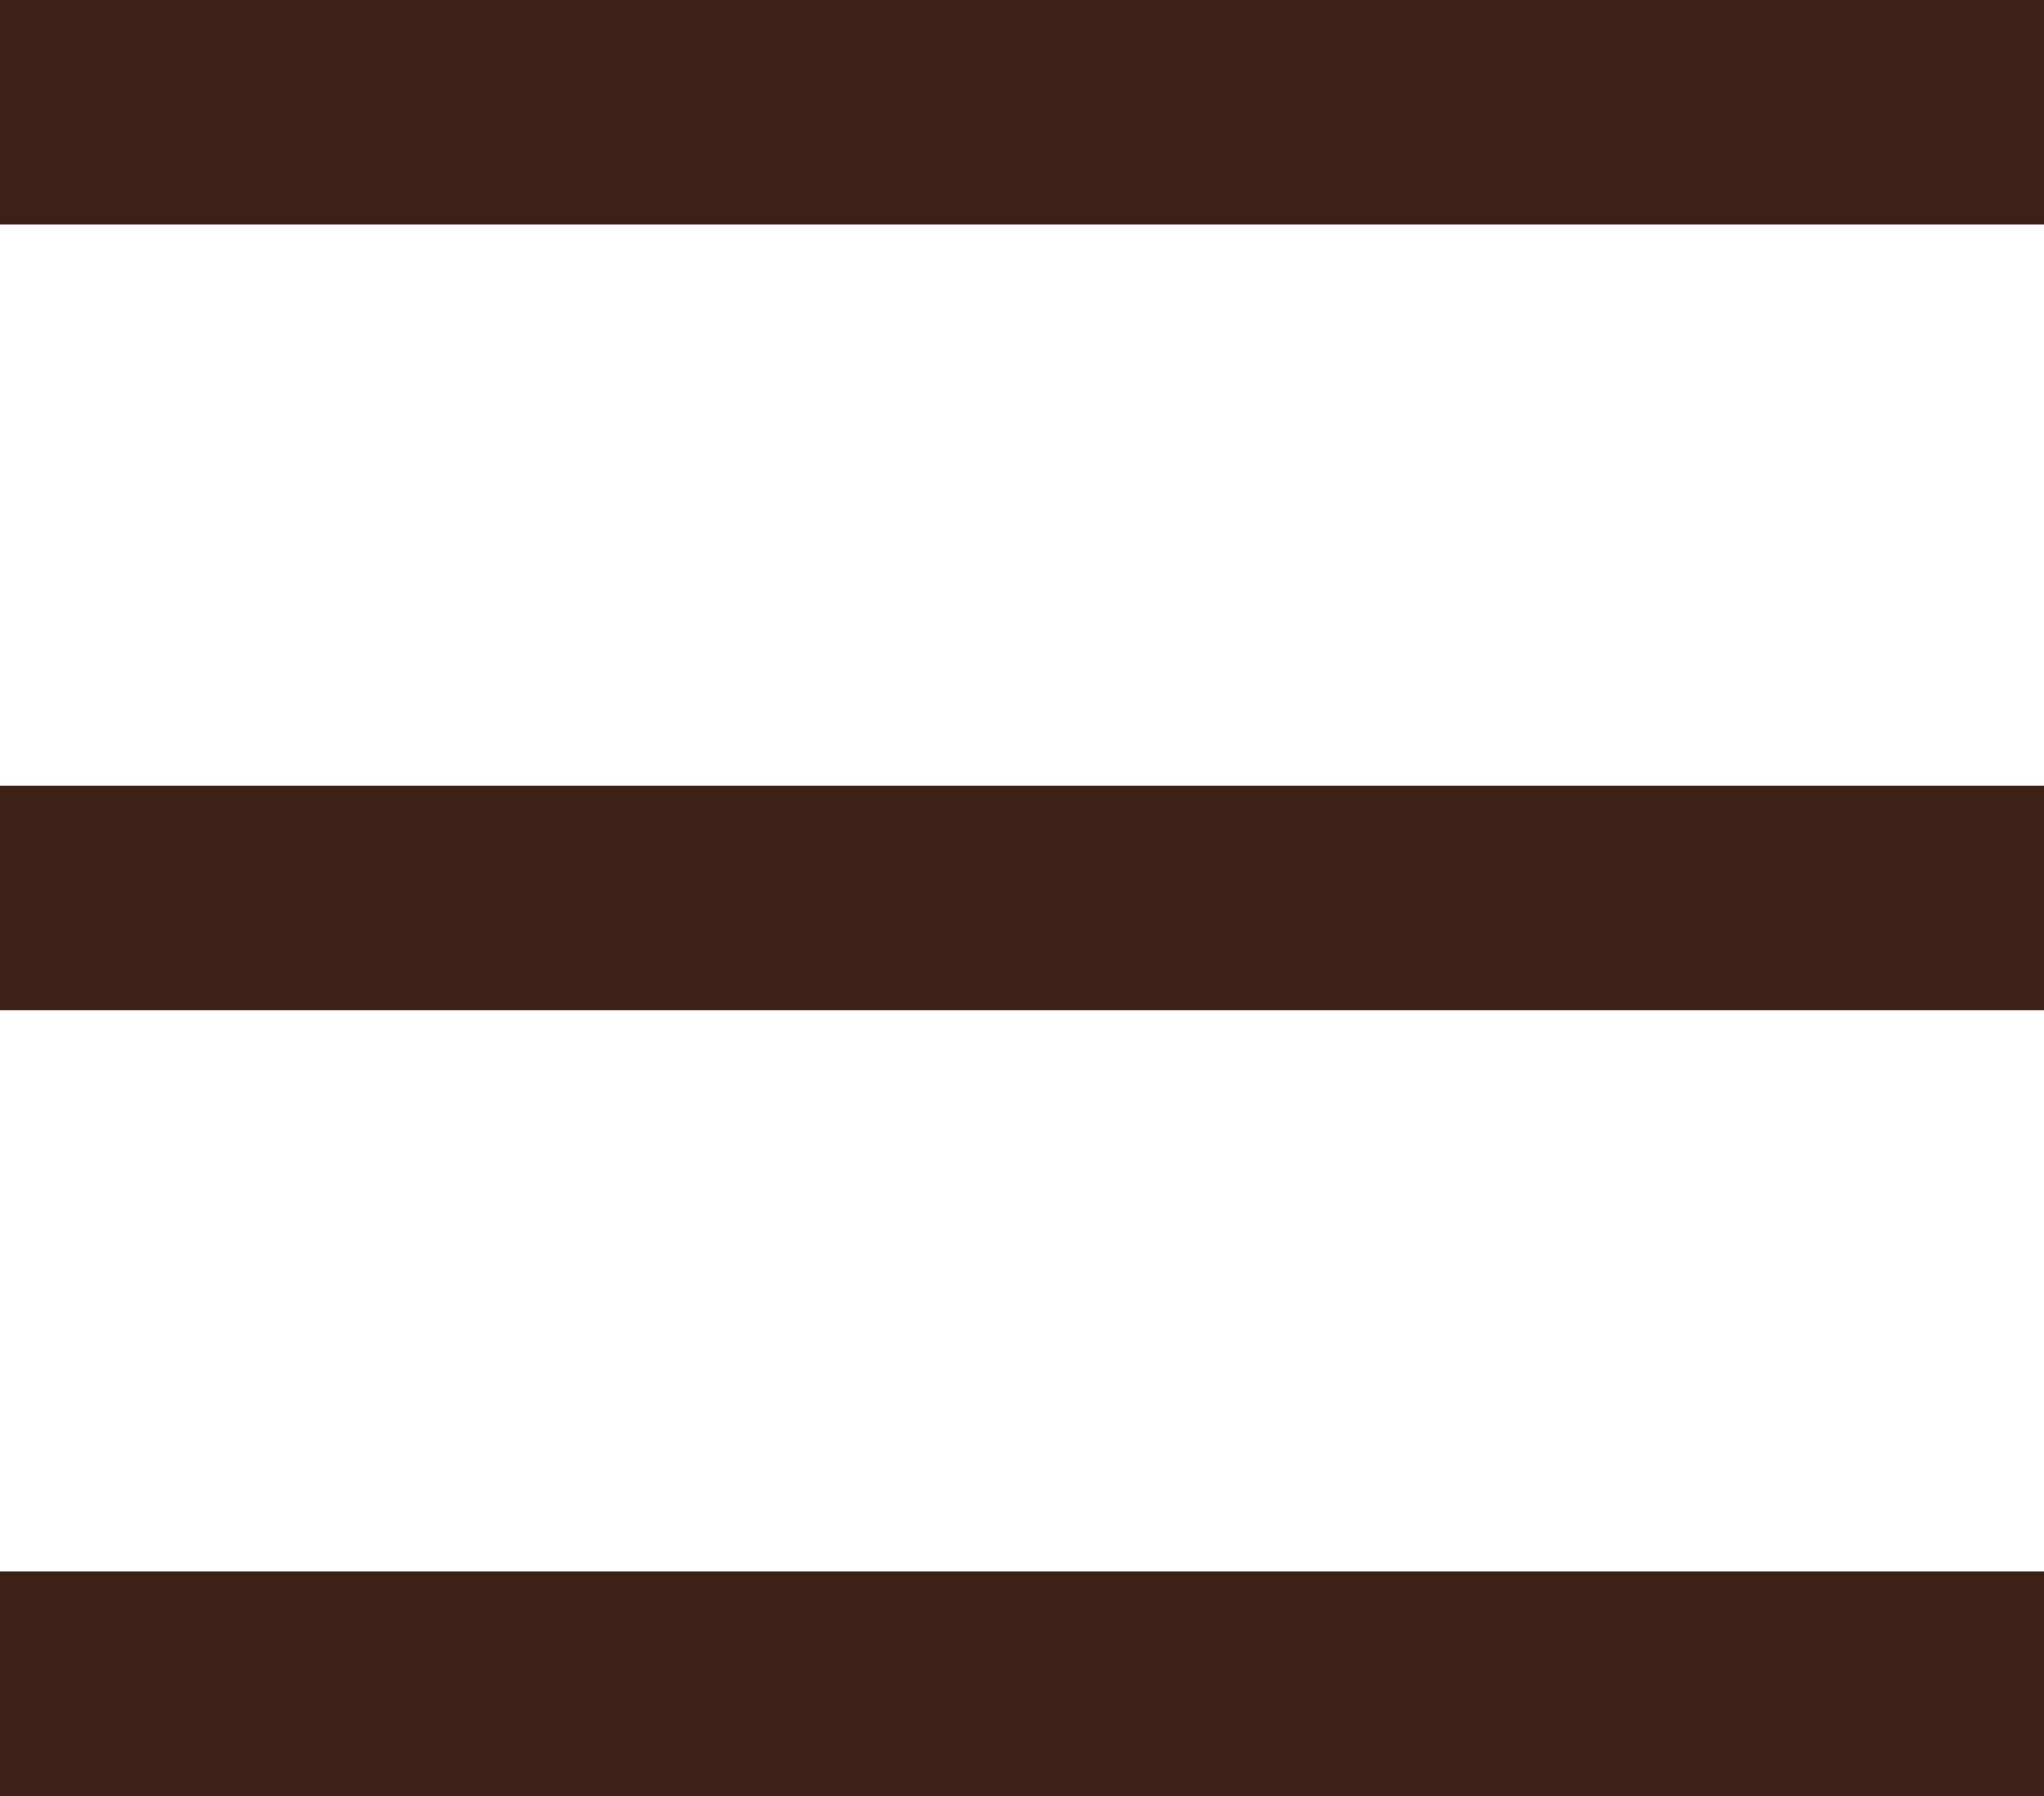 <svg width="33" height="29" viewBox="0 0 33 29" fill="none" xmlns="http://www.w3.org/2000/svg">
<path d="M0 0H33V3.625H0V0ZM0 12.688H33V16.312H0V12.688ZM0 25.375H33V29H0V25.375Z" fill="#3D2016"/>
</svg>
